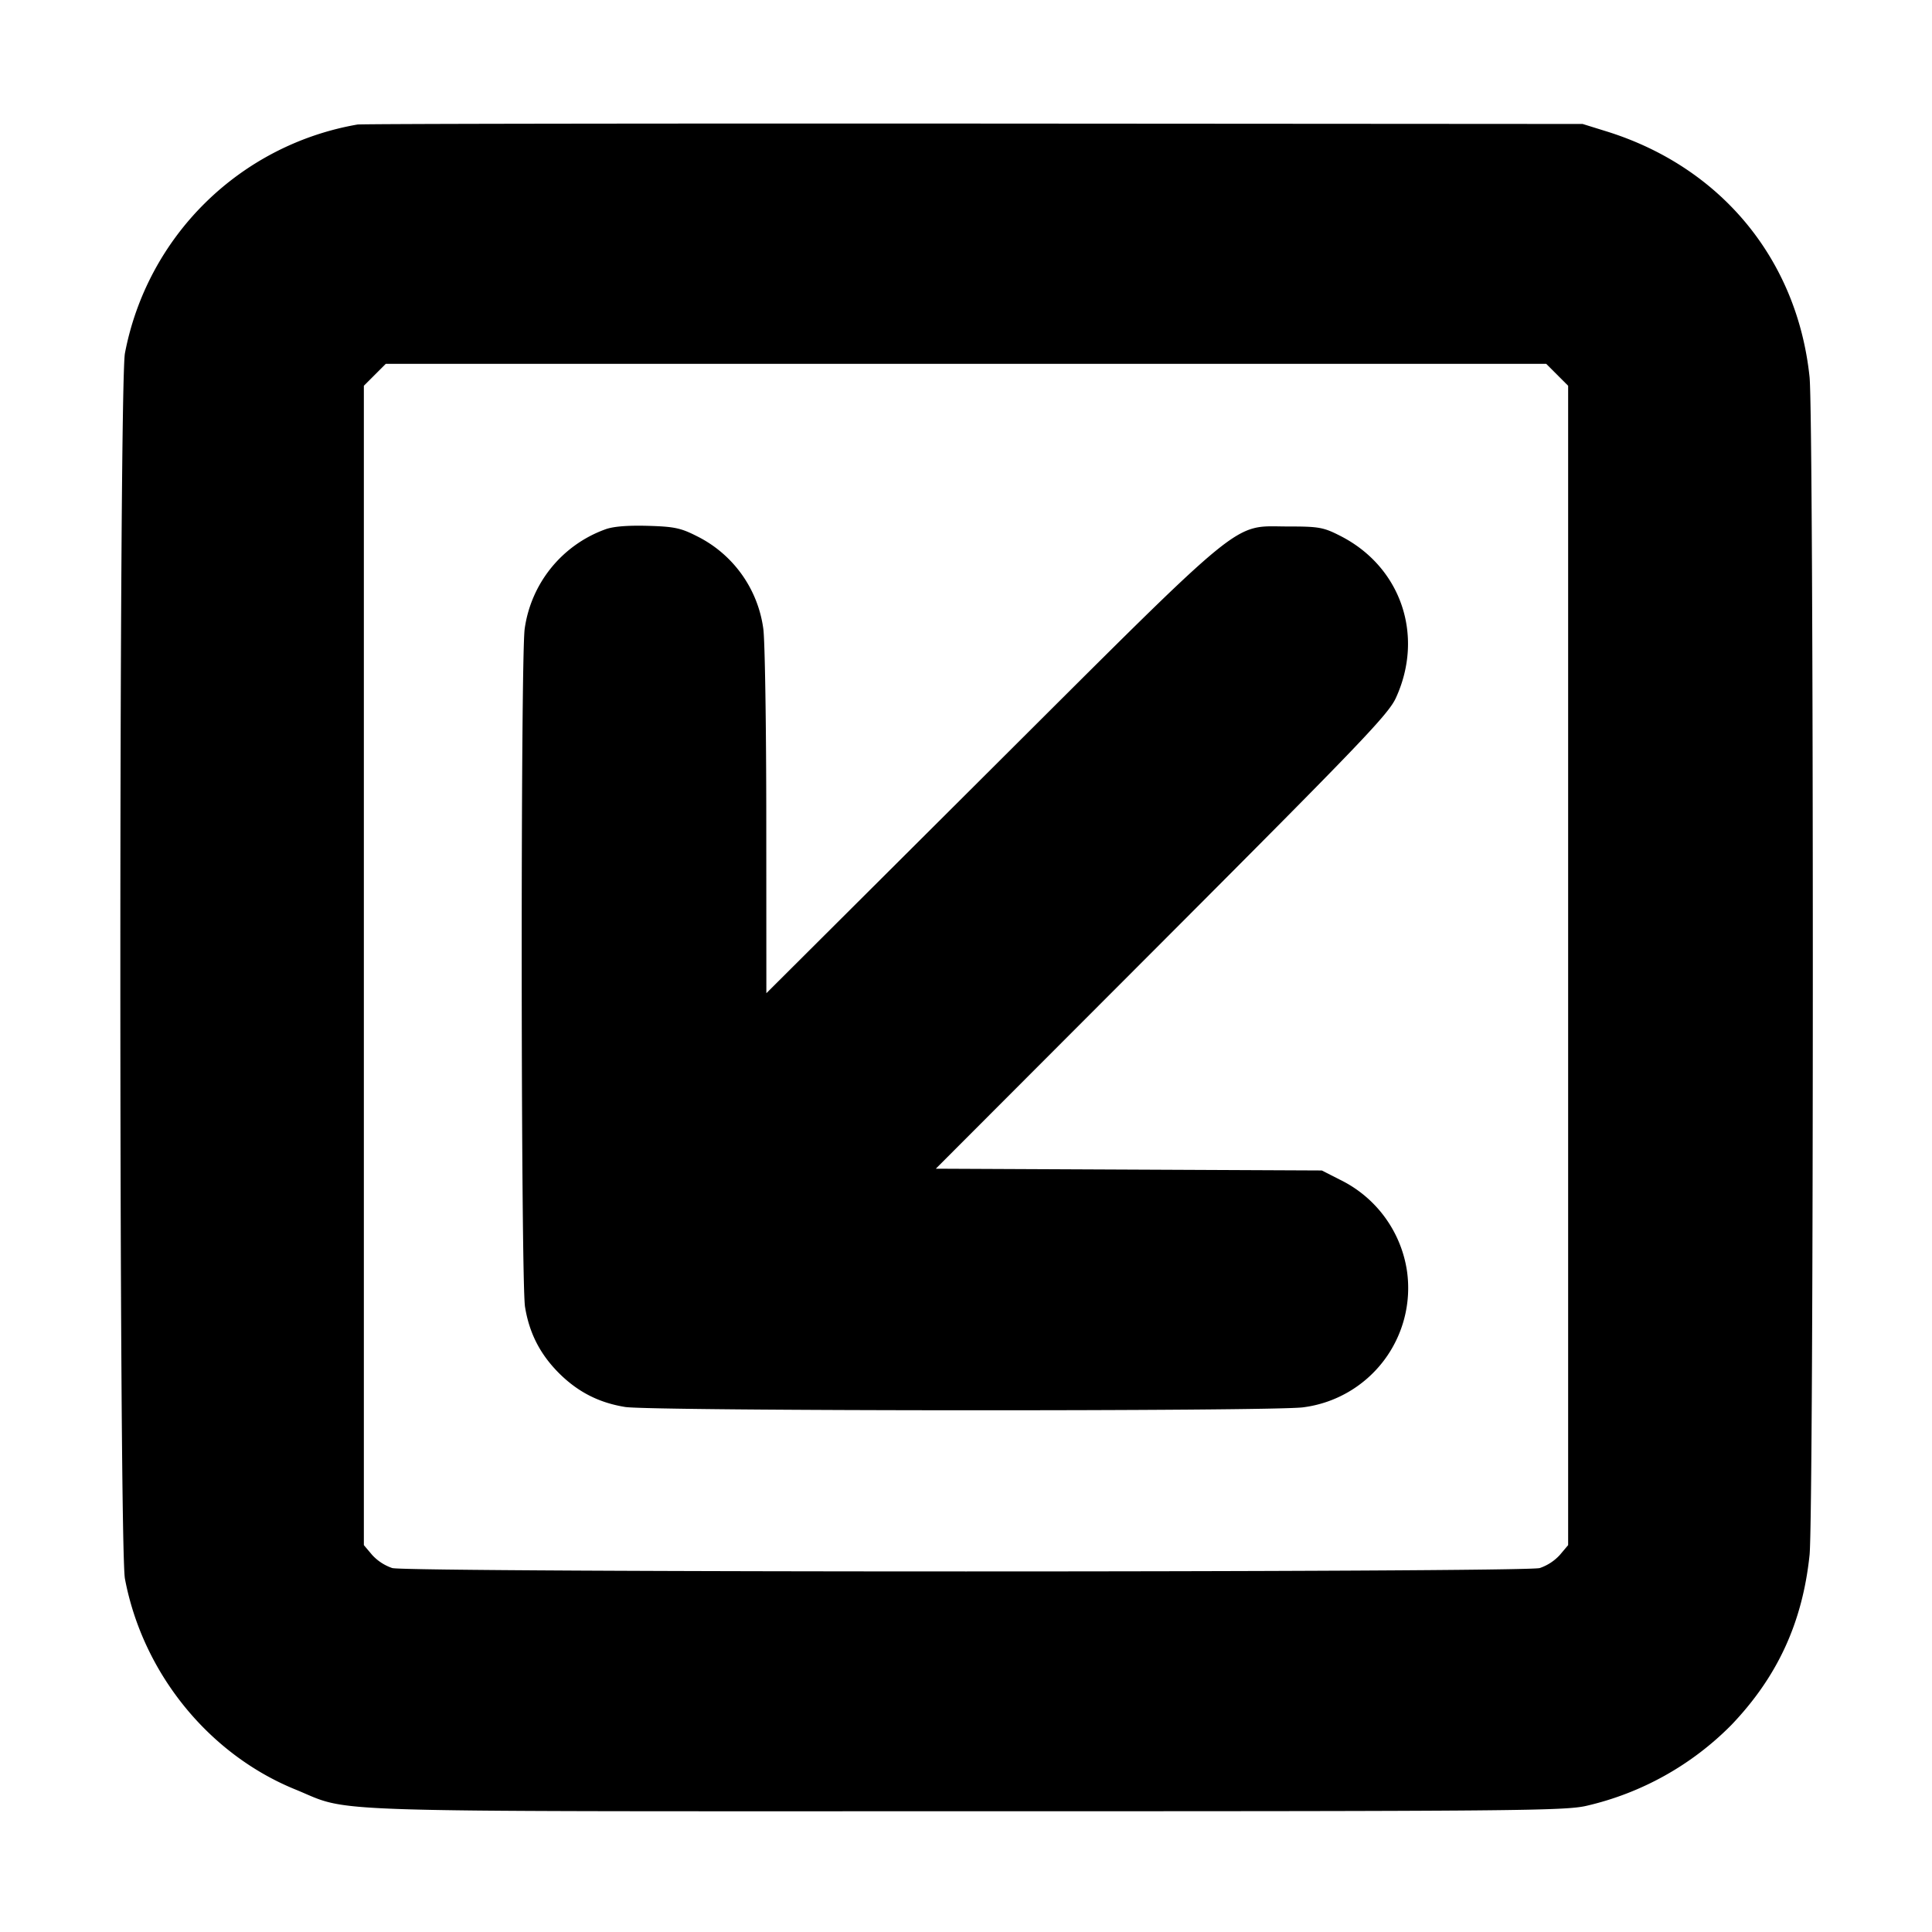 <svg xmlns="http://www.w3.org/2000/svg" width="24" height="24" fill="none" stroke="currentColor" stroke-linecap="round" stroke-linejoin="round" stroke-width="3"><path fill="#000" fill-rule="evenodd" stroke="none" d="M4.44 1.547a3.56 3.56 0 0 0-2.888 2.841c-.076.399-.076 14.825 0 15.224.221 1.168 1.036 2.177 2.116 2.617.716.292.076.271 8.332.271 6.835 0 7.443-.005 7.71-.068a3.7 3.7 0 0 0 1.798-1.004c.573-.6.883-1.272.971-2.111.054-.511.054-14.123 0-14.634-.154-1.464-1.103-2.611-2.526-3.052l-.293-.091-7.56-.005c-4.158-.002-7.605.003-7.66.012m14.904 3.109.136.136v14.402l-.103.122a.6.6 0 0 1-.25.163c-.204.056-14.05.056-14.254 0a.6.6 0 0 1-.25-.163l-.103-.122V4.792l.136-.136.136-.136h14.416zM7.516 6.577a1.54 1.54 0 0 0-.998 1.233c-.052.357-.048 8.104.004 8.424.053.327.187.588.421.823.235.234.496.368.823.421.32.052 8.067.056 8.424.004a1.494 1.494 0 0 0 1.287-1.7 1.51 1.51 0 0 0-.829-1.126l-.228-.116-2.398-.011-2.397-.011 2.805-2.809c2.475-2.479 2.818-2.836 2.911-3.041.355-.776.061-1.63-.693-2.012-.208-.106-.264-.116-.648-.116-.704 0-.475-.187-3.69 3.017l-2.79 2.781-.001-2.139c0-1.177-.017-2.251-.037-2.389a1.51 1.51 0 0 0-.832-1.153c-.195-.099-.28-.116-.608-.125q-.382-.01-.526.045"/></svg>